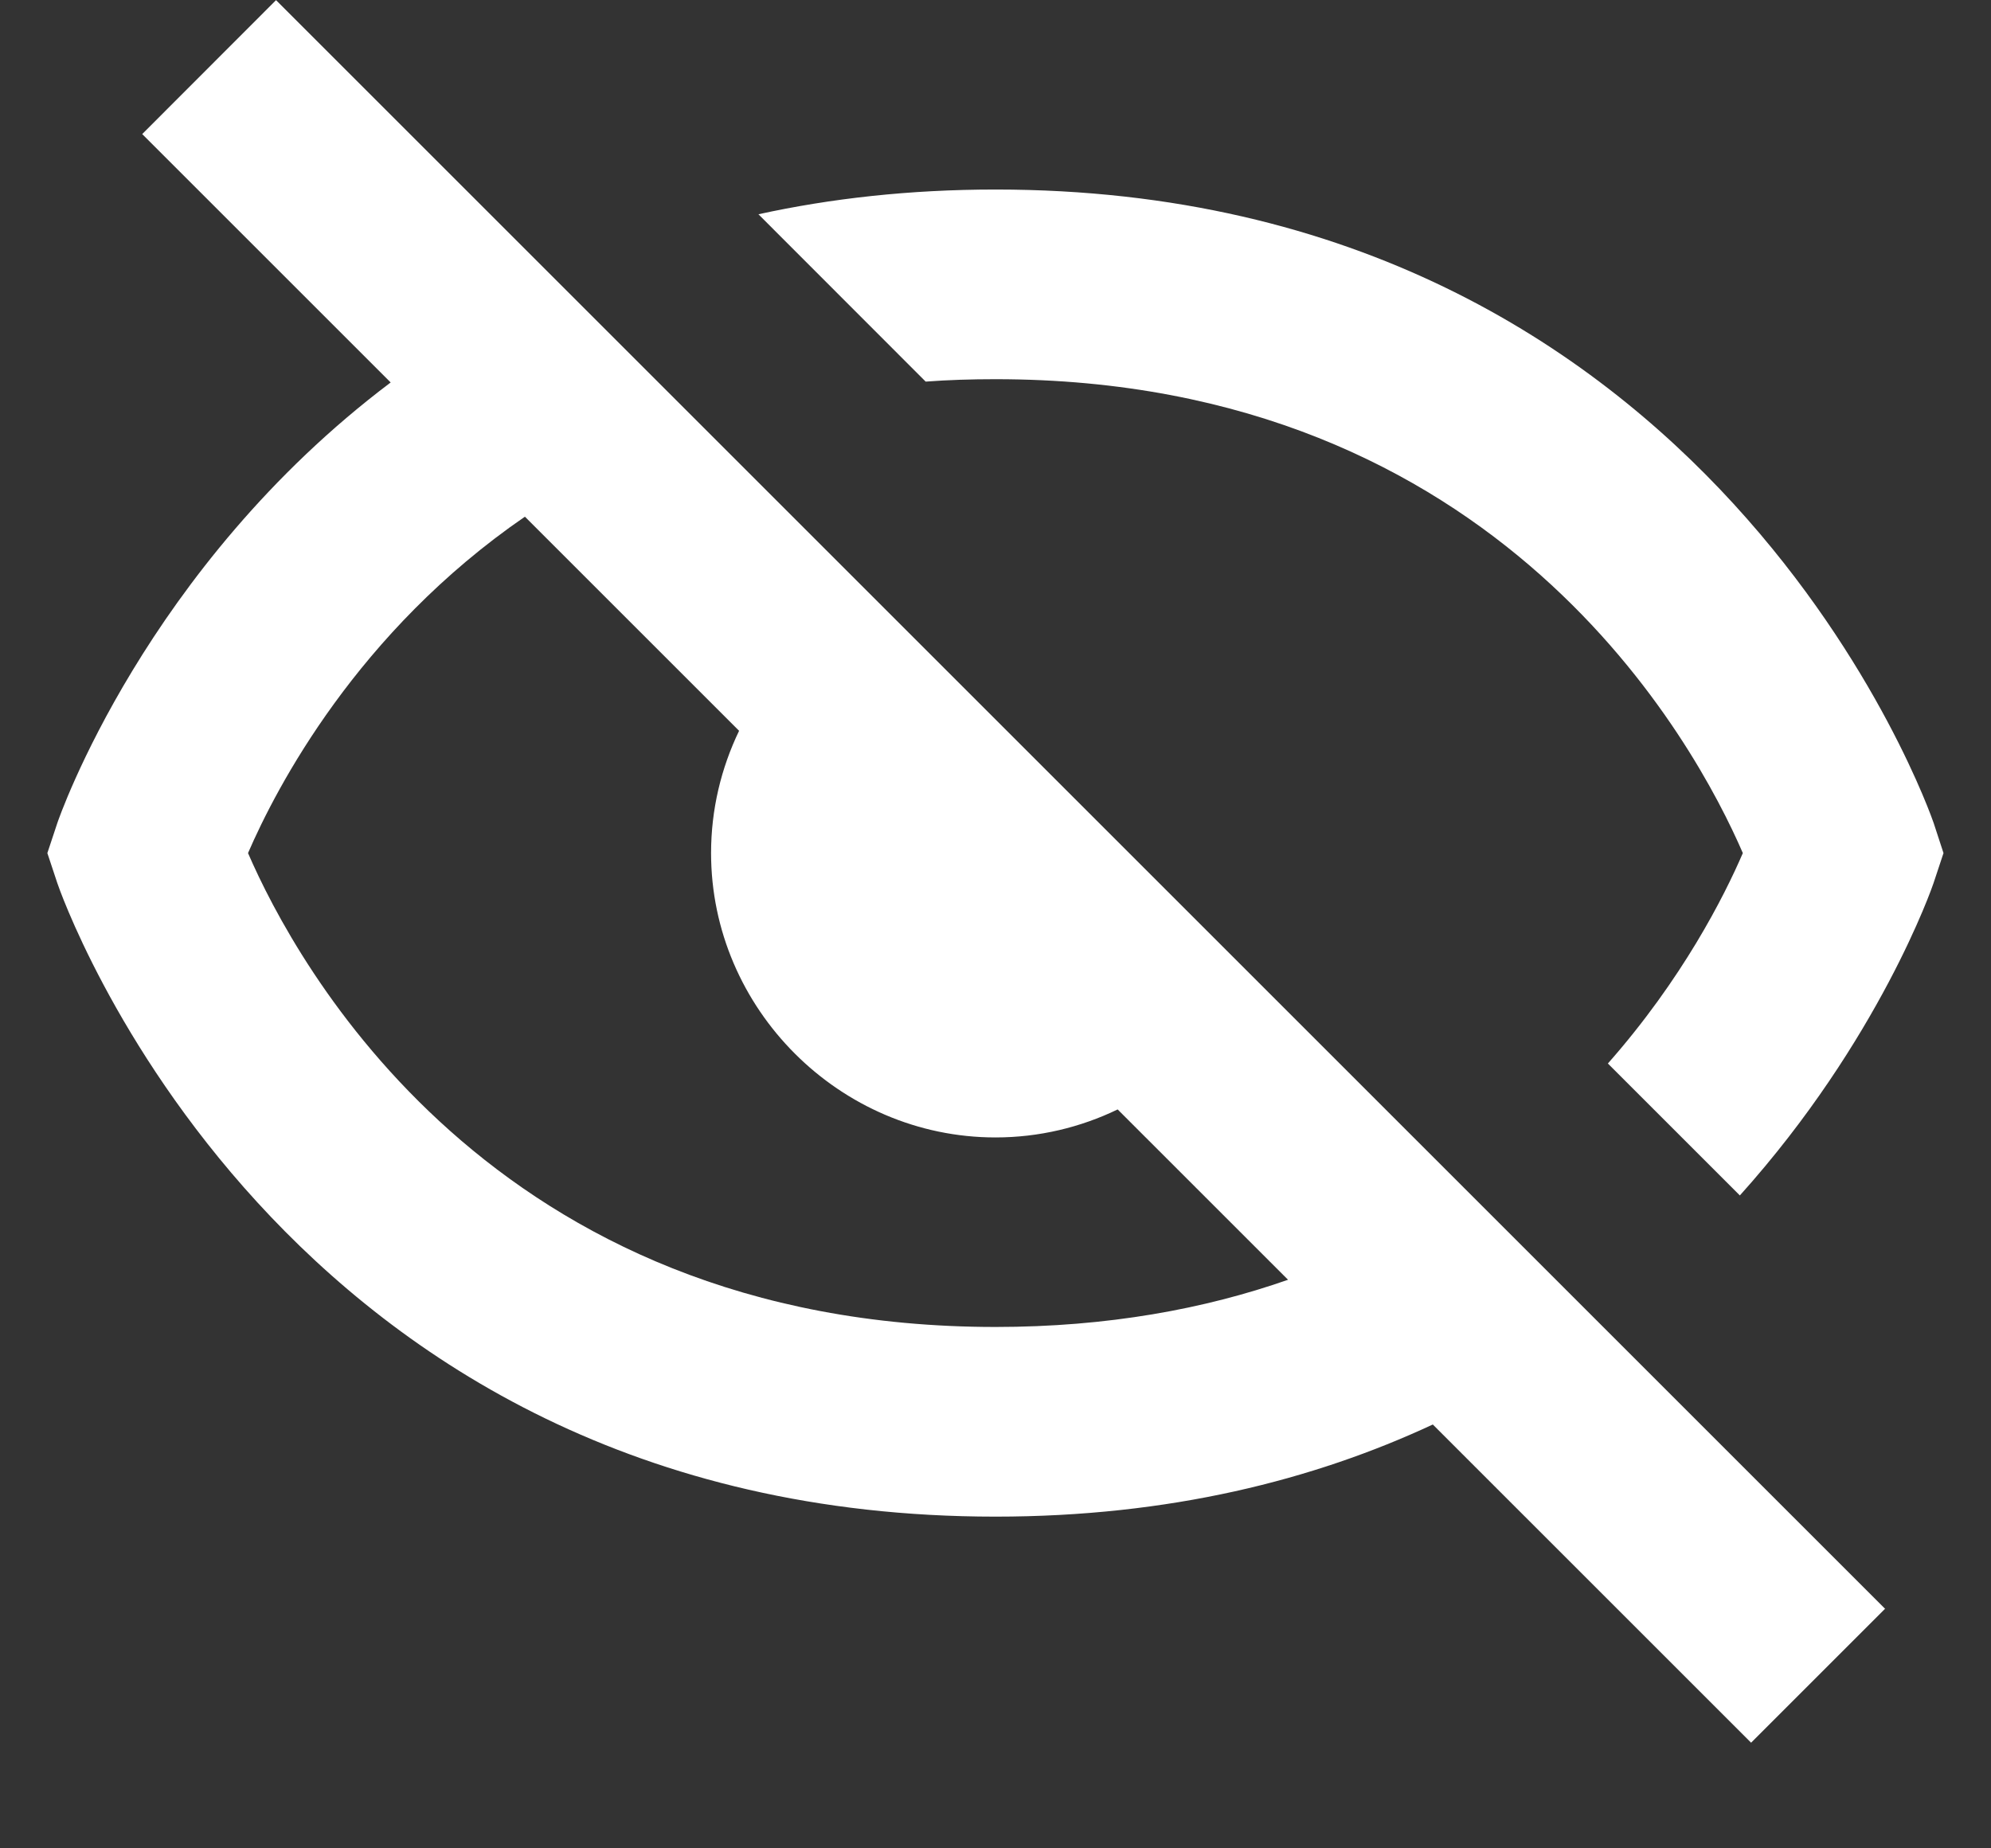 <svg width="14" height="13" viewBox="0 0 14 13" fill="none" xmlns="http://www.w3.org/2000/svg">
<rect x="0" y="0" width="14" height="13" fill="#333333" stroke="none"/>
<path fill-rule="evenodd" clip-rule="evenodd" d="M1.941 0.001L13.254 11.314L13.255 11.313L13.256 11.314L12.313 12.257L10.075 10.019C9.238 10.409 8.222 10.667 7 10.667C1.938 10.667 0.417 6.255 0.403 6.211L0.333 6L0.403 5.789C0.412 5.761 1.022 3.99 2.747 2.69L1 0.943L1.941 0.001ZM9.057 9.001L7.859 7.803C7.598 7.929 7.306 8 7 8C5.905 8 5 7.095 5 6C5 5.693 5.071 5.402 5.197 5.14L3.691 3.634C2.512 4.444 1.943 5.54 1.744 6C2.077 6.769 3.451 9.333 7 9.333C7.789 9.333 8.471 9.206 9.057 9.001Z" fill="white"/>
<path d="M5.333 1.507C5.84 1.396 6.395 1.333 7 1.333C12.061 1.333 13.582 5.745 13.597 5.789L13.666 6L13.596 6.211C13.589 6.233 13.216 7.315 12.234 8.408L11.306 7.48C11.83 6.886 12.124 6.304 12.255 6C11.922 5.231 10.548 2.667 7 2.667C6.831 2.667 6.668 2.672 6.509 2.684L5.333 1.507Z" fill="white"/>
</svg>
